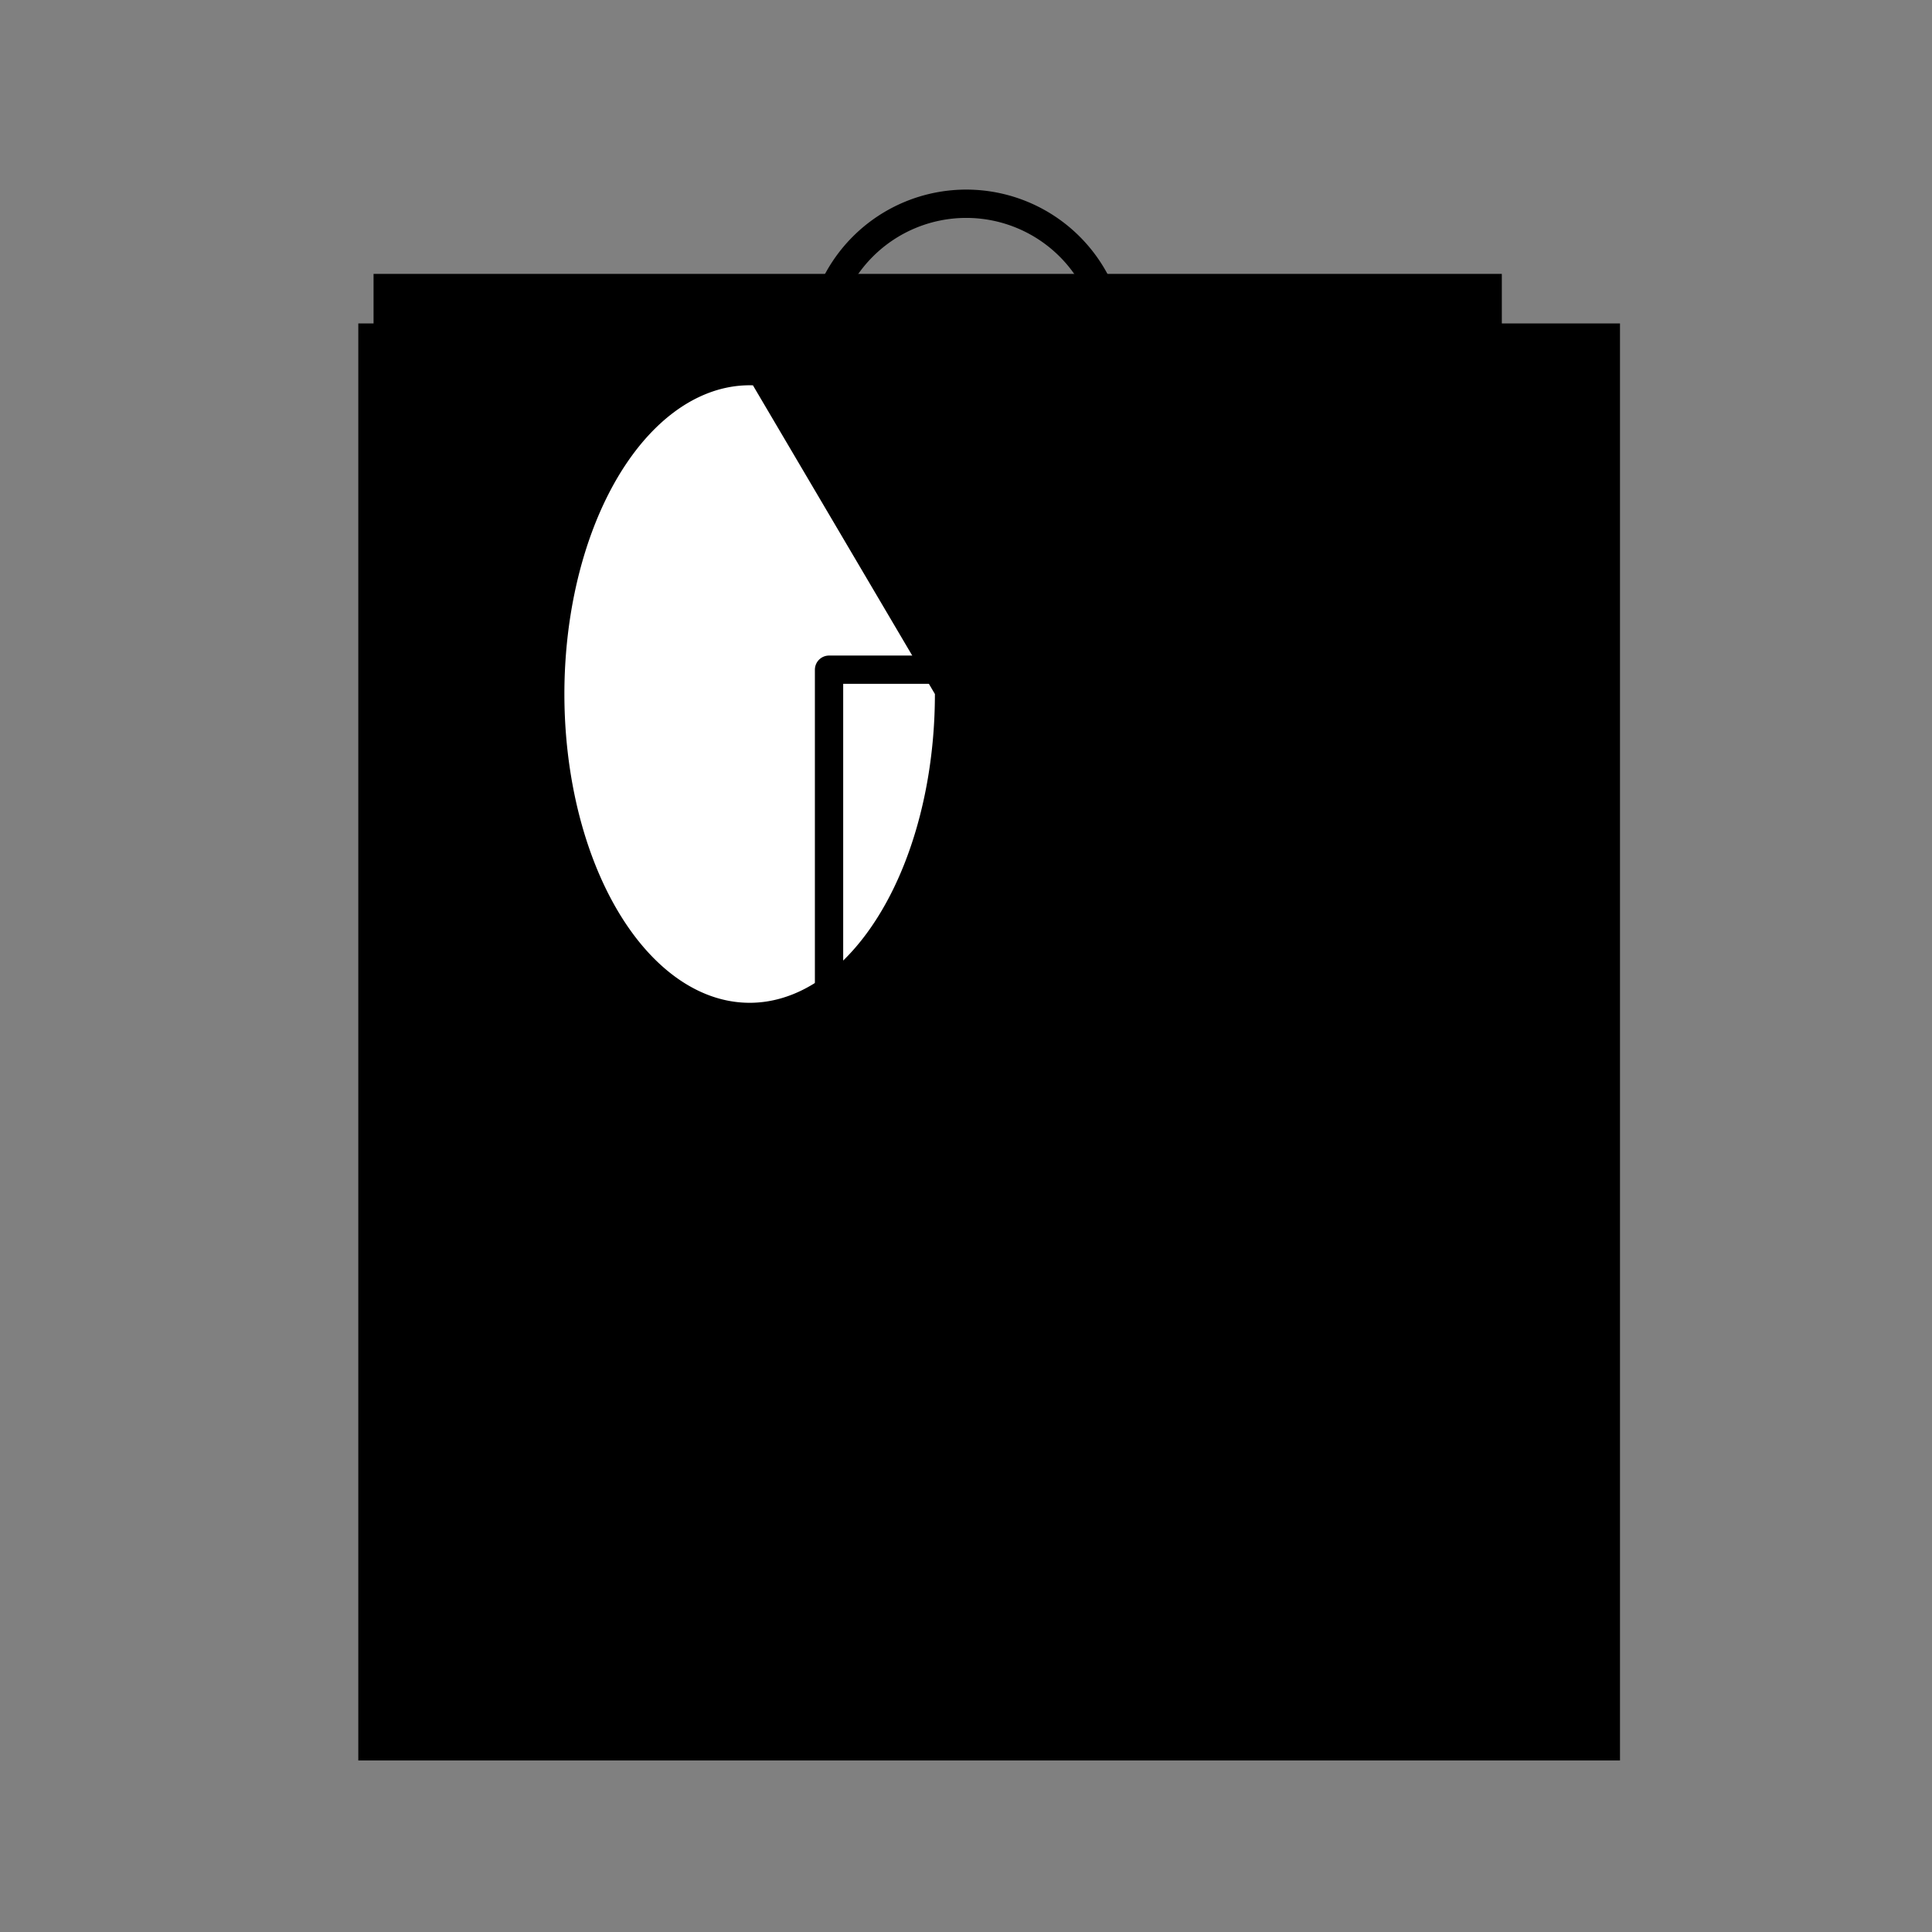 <?xml version="1.0" encoding="UTF-8" standalone="no"?>
<!-- Created with Inkscape (http://www.inkscape.org/) -->

<svg
   xmlns:dc="http://purl.org/dc/elements/1.1/"
   xmlns:cc="http://creativecommons.org/ns#"
   xmlns:rdf="http://www.w3.org/1999/02/22-rdf-syntax-ns#"
   xmlns:svg="http://www.w3.org/2000/svg"
   xmlns="http://www.w3.org/2000/svg"
   xmlns:xlink="http://www.w3.org/1999/xlink"
   xmlns:sodipodi="http://sodipodi.sourceforge.net/DTD/sodipodi-0.dtd"
   xmlns:inkscape="http://www.inkscape.org/namespaces/inkscape"
   width="1024"
   height="1024"
   id="svg2"
   version="1.1"
   inkscape:version="0.48.2 r9819"
   sodipodi:docname="icon_help.svg"
   inkscape:export-filename="/Users/james/projects/handsfreebrowser/Handsfree Browser/Handsfree Browser/icon_recipes.png"
   inkscape:export-xdpi="8.4375"
   inkscape:export-ydpi="8.4375">
  <rect width="100%" height="100%" fill="#808080" stroke="none"/>
  <defs
     id="defs4">
    <linearGradient
       inkscape:collect="always"
       id="linearGradient4143">
      <stop
         style="stop-color:#ffffff;stop-opacity:1;"
         offset="0"
         id="stop4145" />
      <stop
         style="stop-color:#ac9393;stop-opacity:1"
         offset="1"
         id="stop4147" />
    </linearGradient>
    <linearGradient
       id="linearGradient4016">
      <stop
         style="stop-color:#ff0000;stop-opacity:1;"
         offset="0"
         id="stop4018" />
      <stop
         id="stop4030"
         offset="0.25"
         style="stop-color:#ff0000;stop-opacity:0;" />
      <stop
         id="stop4026"
         offset="0.5"
         style="stop-color:#ff0000;stop-opacity:1;" />
      <stop
         style="stop-color:#ff0000;stop-opacity:0;"
         offset="0.75"
         id="stop4028" />
      <stop
         id="stop4032"
         offset="0.875"
         style="stop-color:#ff0000;stop-opacity:1;" />
      <stop
         style="stop-color:#ff0000;stop-opacity:0;"
         offset="1"
         id="stop4020" />
    </linearGradient>
    <linearGradient
       id="linearGradient3838">
      <stop
         style="stop-color:#000080;stop-opacity:1;"
         offset="0"
         id="stop3840" />
      <stop
         style="stop-color:#00e553;stop-opacity:0;"
         offset="1"
         id="stop3842" />
    </linearGradient>
    <linearGradient
       inkscape:collect="always"
       xlink:href="#linearGradient4143"
       id="linearGradient4149"
       x1="507.25"
       y1="669.71"
       x2="262.894"
       y2="1072.494"
       gradientUnits="userSpaceOnUse"
       gradientTransform="matrix(2.02,0,0,1.681,-708.129,-128.174)" />
  </defs>
  <sodipodi:namedview
     id="base"
     pagecolor="#ffffff"
     bordercolor="#666666"
     borderopacity="1.0"
     inkscape:pageopacity="0.0"
     inkscape:pageshadow="2"
     inkscape:zoom="0.5"
     inkscape:cx="294.69687"
     inkscape:cy="380.54933"
     inkscape:document-units="px"
     inkscape:current-layer="layer1"
     showgrid="true"
     inkscape:window-width="1440"
     inkscape:window-height="856"
     inkscape:window-x="1674"
     inkscape:window-y="52"
     inkscape:window-maximized="0"
     inkscape:snap-global="true"
     showguides="false">
    <inkscape:grid
       type="xygrid"
       id="grid3776" />
  </sodipodi:namedview>
  <g
     inkscape:label="Layer 1"
     inkscape:groupmode="layer"
     id="layer1">
    <rect
       style="fill:none;stroke:none"
       id="rect3901"
       width="1040"
       height="1045.714"
       x="-8.571"
       y="-10.286" />
    <rect
       style="fill:none;stroke:none"
       id="rect3903"
       width="977.143"
       height="1002.857"
       x="20"
       y="21.143" />
    <rect
       style="fill:none;stroke:none"
       id="rect3905"
       width="439.323"
       height="121.515"
       x="99.577"
       y="88.803" />
    <rect
       style="fill:none;stroke:none"
       id="rect3907"
       width="1005.714"
       height="991.429"
       x="5.714"
       y="21.143" />
    <flowRoot
       xml:space="preserve"
       id="flowRoot3802"
       style="font-size:40px;font-style:normal;font-weight:normal;line-height:125%;letter-spacing:0px;word-spacing:0px;fill:#000000;fill-opacity:1;stroke:none;font-family:Sans"><flowRegion
         id="flowRegion3804"><rect
           id="rect3806"
           width="598.01"
           height="763.675"
           x="197.99"
           y="145.167" /></flowRegion><flowPara
         id="flowPara3808"
         style="font-size:600px;font-style:normal;font-variant:normal;font-weight:normal;font-stretch:normal;text-align:start;line-height:125%;writing-mode:lr-tb;text-anchor:start;font-family:AppleMyungjo;-inkscape-font-specification:AppleMyungjo" /></flowRoot>    <flowRoot
       xml:space="preserve"
       id="flowRoot3810"
       style="fill:black;stroke:none;stroke-opacity:1;stroke-width:1px;stroke-linejoin:miter;stroke-linecap:butt;fill-opacity:1;font-family:Sans;font-style:normal;font-weight:normal;font-size:40px;line-height:125%;letter-spacing:0px;word-spacing:0px"><flowRegion
         id="flowRegion3812"><rect
           id="rect3814"
           width="549.523"
           height="565.685"
           x="206.071"
           y="215.878" /></flowRegion><flowPara
         id="flowPara3816" /></flowRoot>    <flowRoot
       xml:space="preserve"
       id="flowRoot3818"
       style="fill:black;stroke:none;stroke-opacity:1;stroke-width:1px;stroke-linejoin:miter;stroke-linecap:butt;fill-opacity:1;font-family:Sans;font-style:normal;font-weight:normal;font-size:40px;line-height:125%;letter-spacing:0px;word-spacing:0px"><flowRegion
         id="flowRegion3820"><rect
           id="rect3822"
           width="668.721"
           height="761.655"
           x="189.909"
           y="171.431" /></flowRegion><flowPara
         id="flowPara3824" /></flowRoot>    <flowRoot
       xml:space="preserve"
       id="flowRoot3826"
       style="font-size:40px;font-style:normal;font-weight:normal;line-height:125%;letter-spacing:0px;word-spacing:0px;fill:#000000;fill-opacity:1;stroke:none;font-family:Sans"><flowRegion
         id="flowRegion3828"><rect
           id="rect3830"
           width="535.381"
           height="561.645"
           x="303.046"
           y="236.081" /></flowRegion><flowPara
         id="flowPara3832" /></flowRoot>    <path
       sodipodi:type="arc"
       style="fill:#ffffff;fill-opacity:1;stroke:none"
       id="path3861"
       sodipodi:cx="410"
       sodipodi:cy="394"
       sodipodi:rx="90"
       sodipodi:ry="150"
       d="M 500,394 A 90,150 0 1 1 411.594,244.024"
       sodipodi:start="0"
       sodipodi:end="4.7300958"
       sodipodi:open="true"
       transform="matrix(1.091,0,0,1.091,-49.98,-62)" />
    <path
       style="fill:none;fill-opacity:1;stroke:#000000;stroke-width:15;stroke-linecap:butt;stroke-linejoin:round;stroke-miterlimit:4;stroke-opacity:1;stroke-dasharray:none"
       d="m 584.593,354.954 0,560 -145.185,0 0,-560 z"
       id="path3889"
       inkscape:connector-curvature="0"
       sodipodi:nodetypes="ccccc" />
    <path
       sodipodi:type="arc"
       style="fill:none;fill-opacity:1;stroke:#000000;stroke-width:15.484;stroke-linecap:round;stroke-linejoin:round;stroke-miterlimit:4;stroke-opacity:1;stroke-dasharray:none"
       id="path3881"
       sodipodi:cx="540"
       sodipodi:cy="244"
       sodipodi:rx="80"
       sodipodi:ry="80"
       d="m 620,244 a 80,80 0 1 1 -160,0 80,80 0 1 1 160,0 z"
       transform="matrix(0.969,0,0,0.969,-11.125,-50.921)" />
  </g>
</svg>
